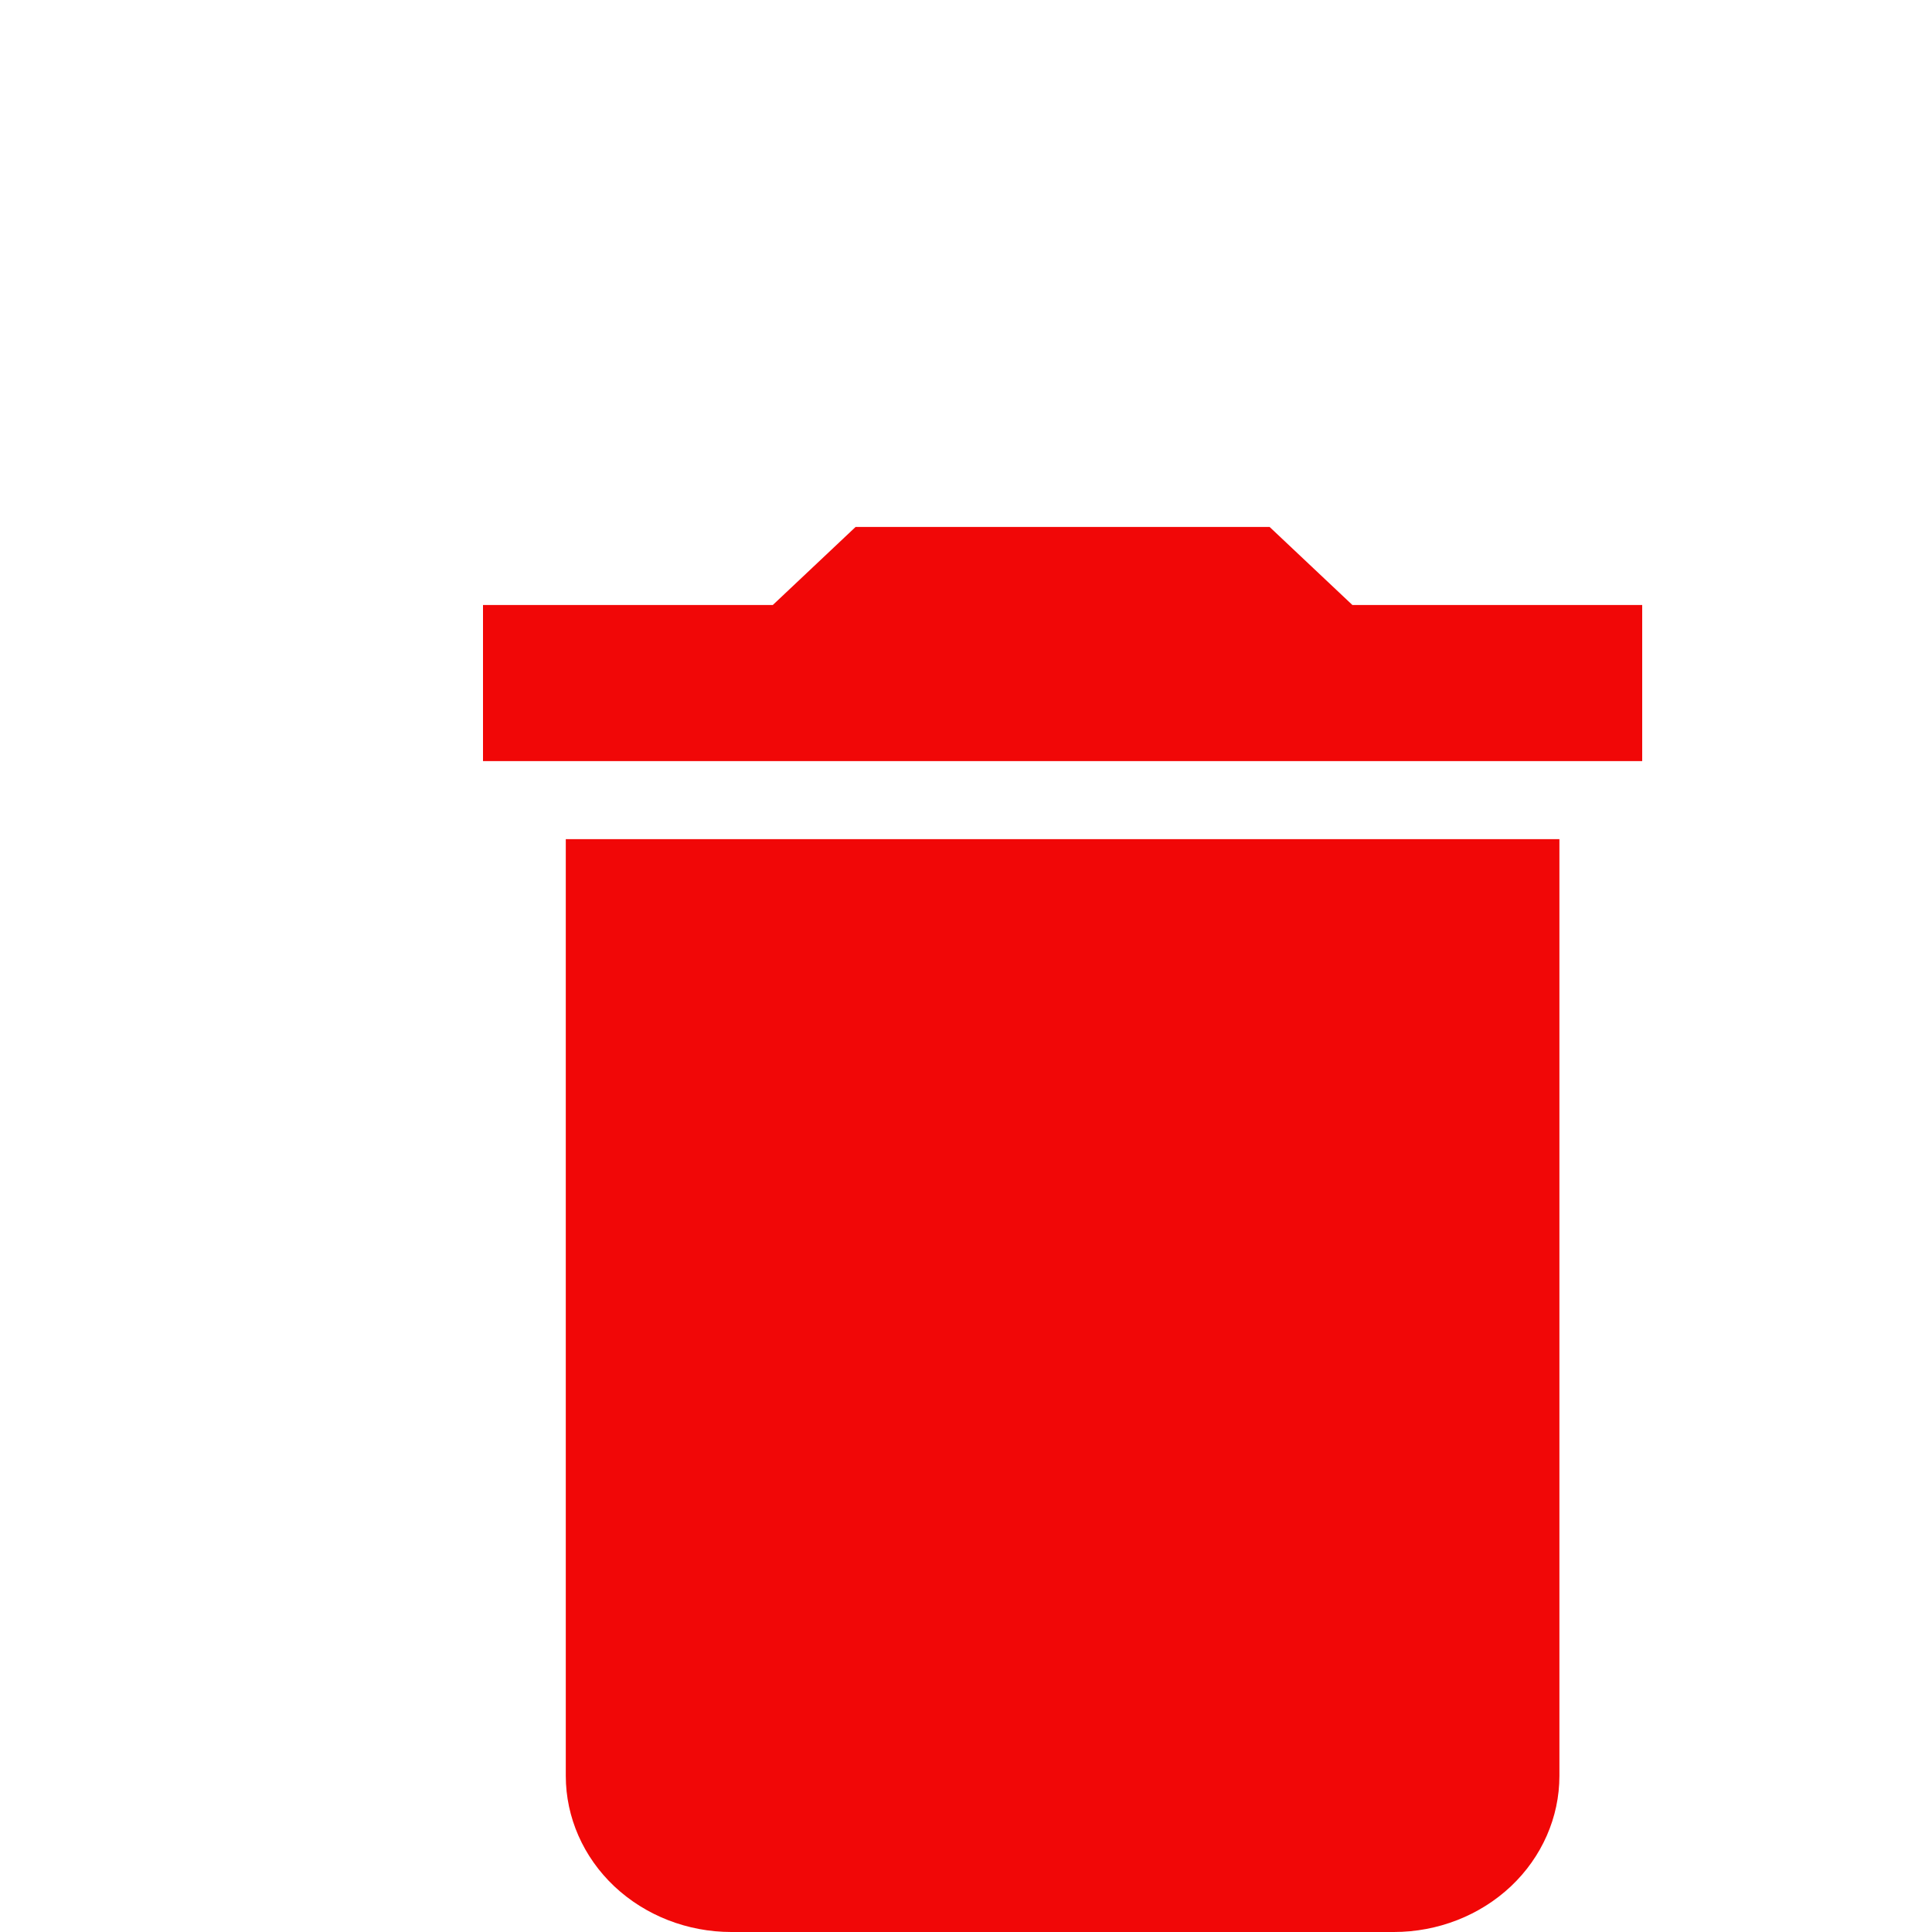 <svg xmlns="http://www.w3.org/2000/svg" width="30" height="30" viewBox="0 30 10 20" fill="none">
    <path d="M12 36.263H9L8.143 35.455H3.857L3 36.263H0V37.879H12M0.857 48.384C0.857 48.812 1.038 49.224 1.359 49.527C1.681 49.83 2.117 50 2.571 50H9.429C9.883 50 10.319 49.83 10.641 49.527C10.962 49.224 11.143 48.812 11.143 48.384V38.687H0.857V48.384Z" fill="rgb(241, 7, 7)"/>
</svg>